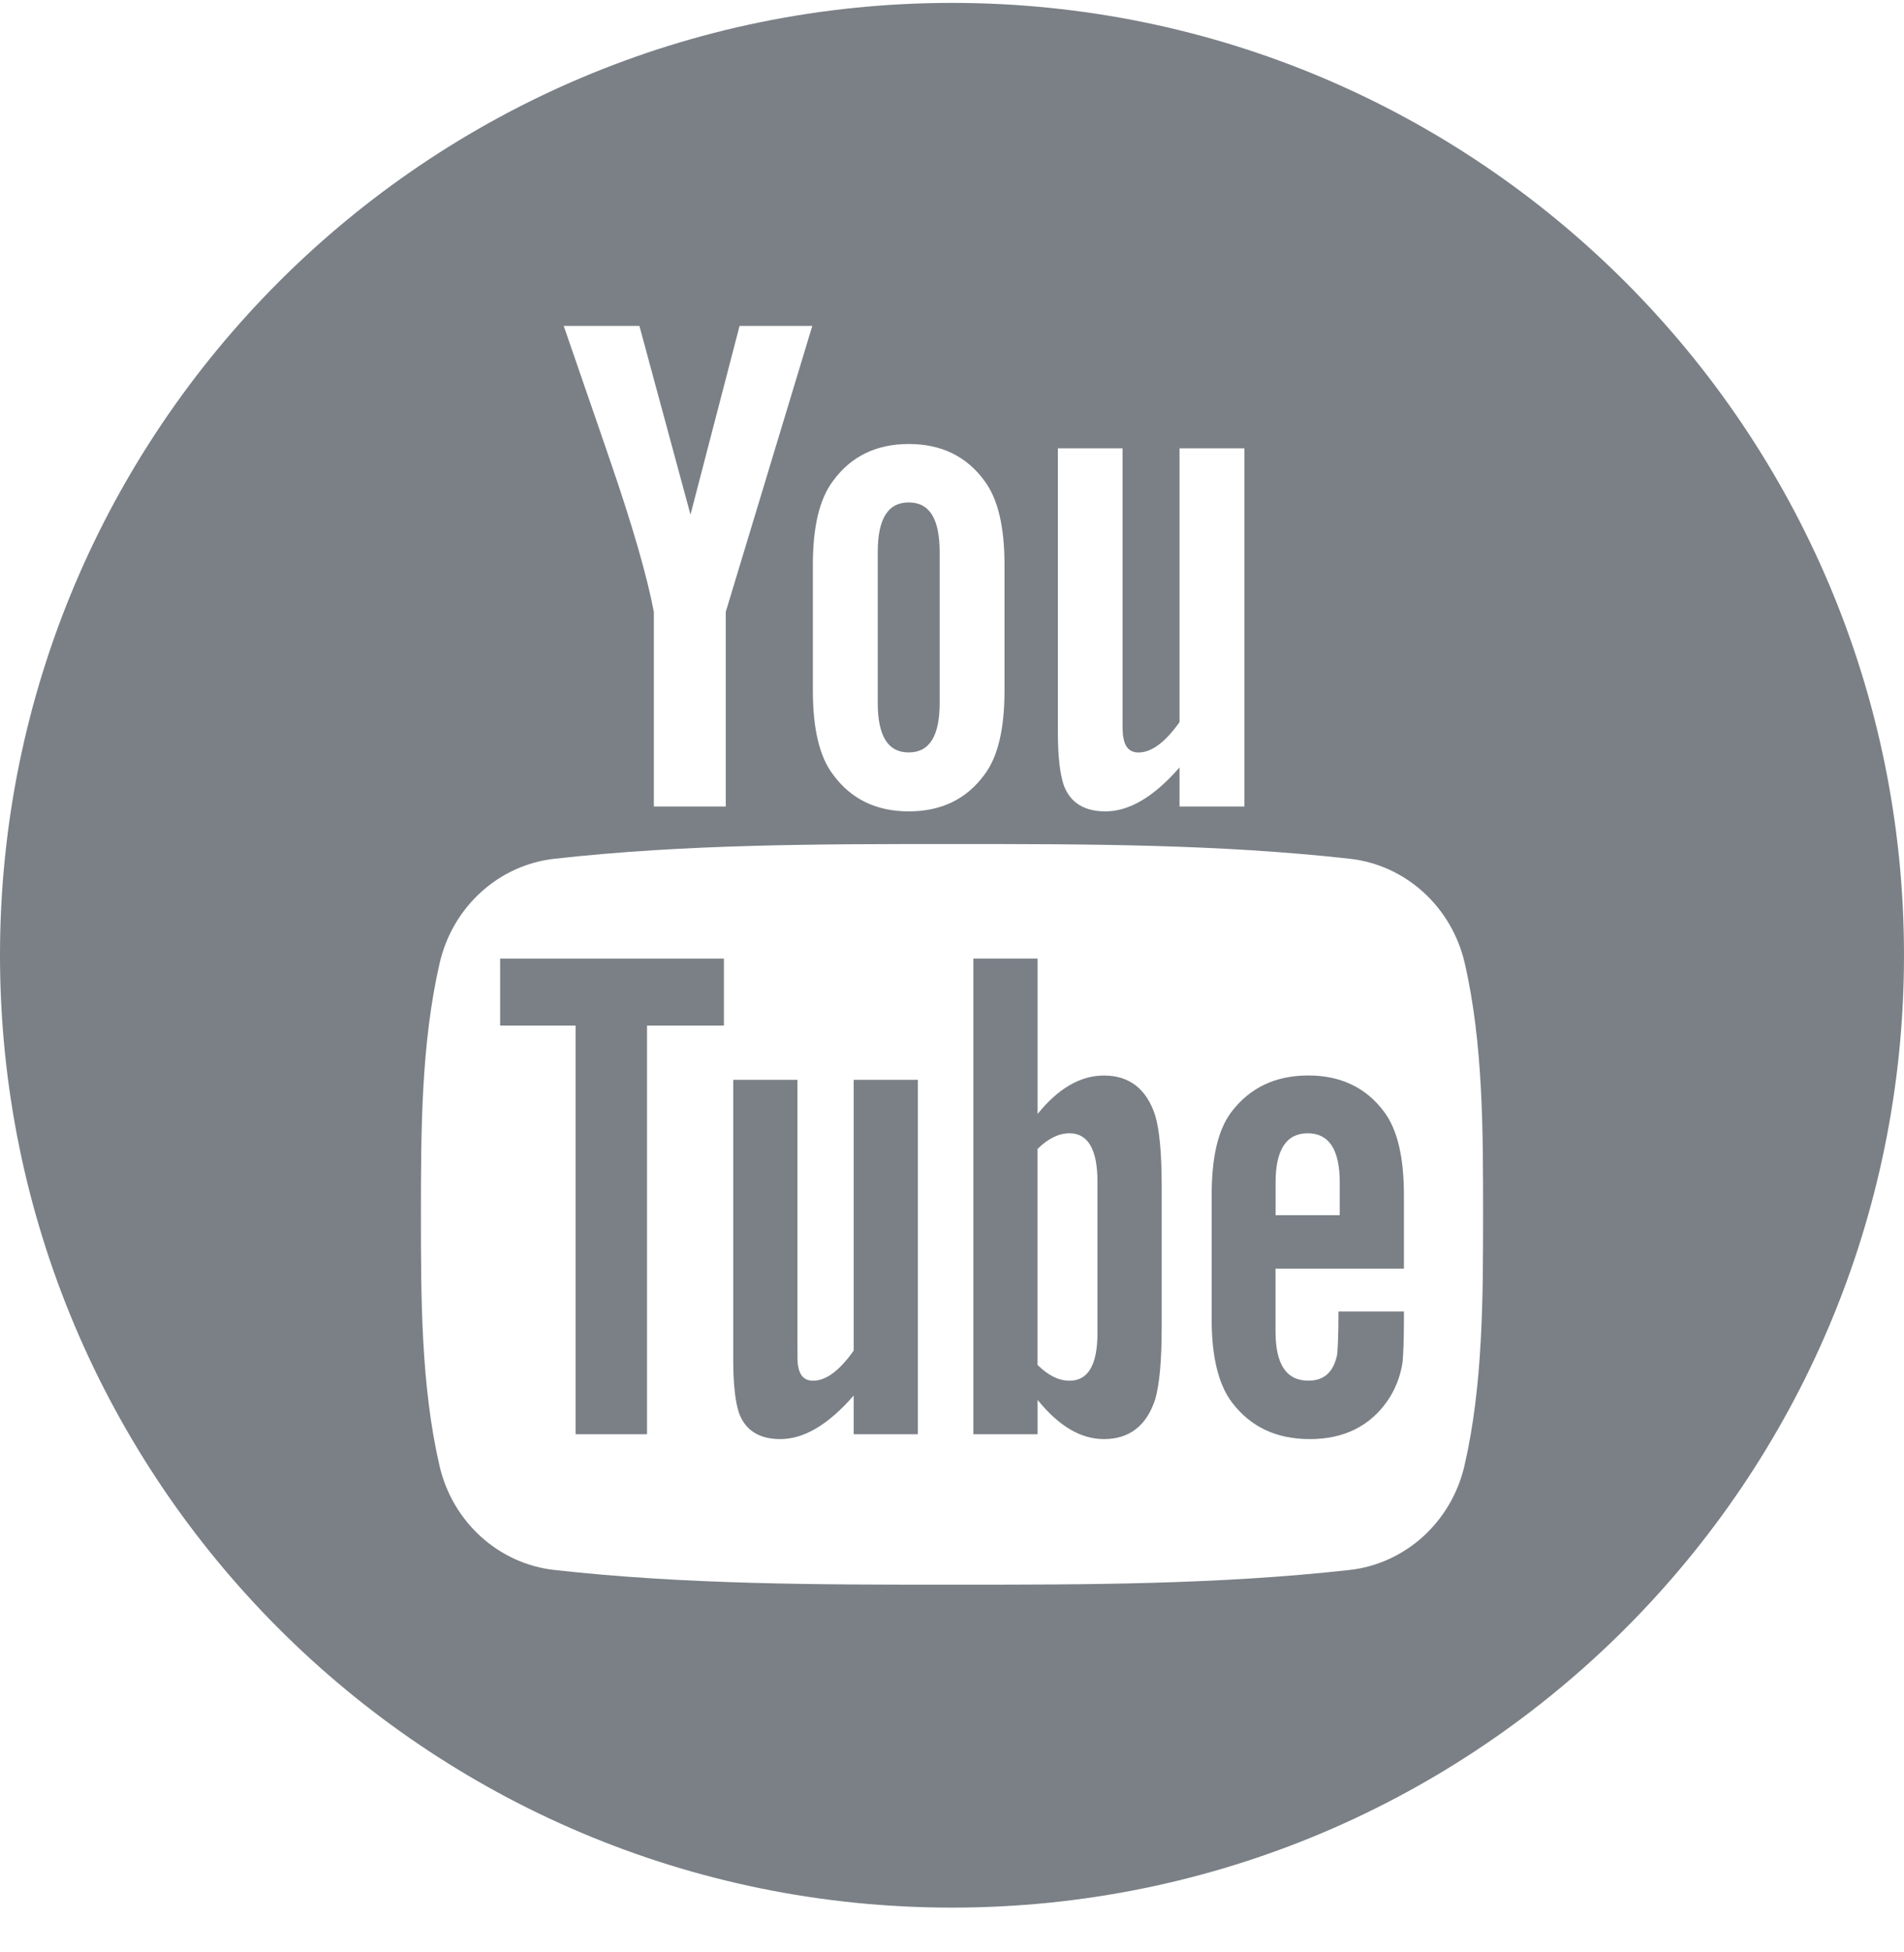 <svg width="40" height="41" viewBox="0 0 40 41" fill="none" xmlns="http://www.w3.org/2000/svg">
<path d="M10.507 21.537H12.092V30.119H13.593V21.537H15.208V20.131H10.507V21.537Z" fill="#7A8086"/>
<path d="M23.191 22.586C22.695 22.586 22.233 22.857 21.798 23.393V20.13H20.449V30.119H21.798V29.398C22.249 29.955 22.711 30.221 23.191 30.221C23.728 30.221 24.089 29.939 24.269 29.385C24.359 29.07 24.405 28.574 24.405 27.885V24.922C24.405 24.217 24.359 23.725 24.269 23.426C24.089 22.868 23.727 22.586 23.191 22.586ZM23.056 27.991C23.056 28.664 22.859 28.995 22.47 28.995C22.248 28.995 22.023 28.889 21.797 28.663V24.128C22.023 23.904 22.248 23.799 22.47 23.799C22.859 23.799 23.056 24.143 23.056 24.815V27.991Z" fill="#7A8086"/>
<path d="M17.934 28.364C17.634 28.787 17.352 28.995 17.081 28.995C16.901 28.995 16.798 28.889 16.765 28.679C16.753 28.636 16.753 28.471 16.753 28.156V22.676H15.404V28.56C15.404 29.086 15.45 29.441 15.523 29.667C15.659 30.044 15.958 30.221 16.392 30.221C16.889 30.221 17.398 29.922 17.934 29.307V30.119H19.283V22.676H17.934V28.364Z" fill="#7A8086"/>
<path d="M19.091 15.801C19.53 15.801 19.741 15.453 19.741 14.758V11.594C19.741 10.898 19.53 10.551 19.091 10.551C18.652 10.551 18.44 10.898 18.44 11.594V14.758C18.44 15.454 18.652 15.801 19.091 15.801Z" fill="#7A8086"/>
<path d="M20 0.061C8.954 0.061 0 9.015 0 20.061C0 31.106 8.954 40.06 20 40.06C31.046 40.06 40 31.106 40 20.061C40 9.015 31.046 0.061 20 0.061ZM22.224 9.415H23.583V14.952C23.583 15.272 23.583 15.438 23.6 15.482C23.63 15.694 23.737 15.802 23.919 15.802C24.192 15.802 24.478 15.59 24.78 15.164V9.415H26.143V16.936H24.78V16.116C24.238 16.738 23.721 17.039 23.223 17.039C22.785 17.039 22.482 16.861 22.345 16.481C22.27 16.253 22.224 15.893 22.224 15.362V9.415ZM17.077 11.867C17.077 11.063 17.214 10.476 17.504 10.095C17.881 9.581 18.412 9.324 19.091 9.324C19.773 9.324 20.304 9.581 20.68 10.095C20.966 10.475 21.103 11.063 21.103 11.867V14.501C21.103 15.301 20.966 15.894 20.68 16.27C20.304 16.783 19.773 17.039 19.091 17.039C18.412 17.039 17.881 16.783 17.504 16.27C17.214 15.894 17.077 15.3 17.077 14.501V11.867ZM13.433 6.844L14.506 10.807L15.537 6.844H17.065L15.247 12.849V16.936H13.736V12.849C13.599 12.124 13.297 11.063 12.812 9.656C12.493 8.719 12.162 7.779 11.843 6.844H13.433ZM30.767 30.776C30.493 31.962 29.523 32.838 28.355 32.969C25.587 33.278 22.788 33.279 19.999 33.278C17.211 33.279 14.41 33.278 11.643 32.969C10.475 32.838 9.504 31.963 9.232 30.776C8.843 29.086 8.843 27.241 8.843 25.501C8.843 23.761 8.847 21.917 9.236 20.227C9.509 19.04 10.479 18.164 11.647 18.034C14.414 17.725 17.215 17.724 20.004 17.725C22.792 17.724 25.592 17.725 28.359 18.034C29.528 18.165 30.498 19.04 30.772 20.227C31.16 21.917 31.157 23.761 31.157 25.501C31.157 27.241 31.156 29.086 30.767 30.776Z" fill="#7A8086"/>
<path d="M27.487 22.585C26.797 22.585 26.261 22.839 25.872 23.348C25.586 23.725 25.455 24.307 25.455 25.102V27.709C25.455 28.5 25.601 29.086 25.888 29.459C26.278 29.967 26.815 30.221 27.52 30.221C28.225 30.221 28.777 29.954 29.151 29.414C29.314 29.175 29.421 28.904 29.466 28.606C29.478 28.471 29.494 28.172 29.494 27.736V27.541H28.119C28.119 28.081 28.101 28.381 28.09 28.454C28.013 28.814 27.819 28.994 27.487 28.994C27.024 28.994 26.797 28.651 26.797 27.962V26.642H29.494V25.101C29.494 24.306 29.36 23.724 29.077 23.347C28.7 22.839 28.164 22.585 27.487 22.585ZM28.146 25.52H26.798V24.832C26.798 24.143 27.024 23.799 27.474 23.799C27.921 23.799 28.146 24.144 28.146 24.832V25.52Z" fill="#7A8086"/>
</svg>
